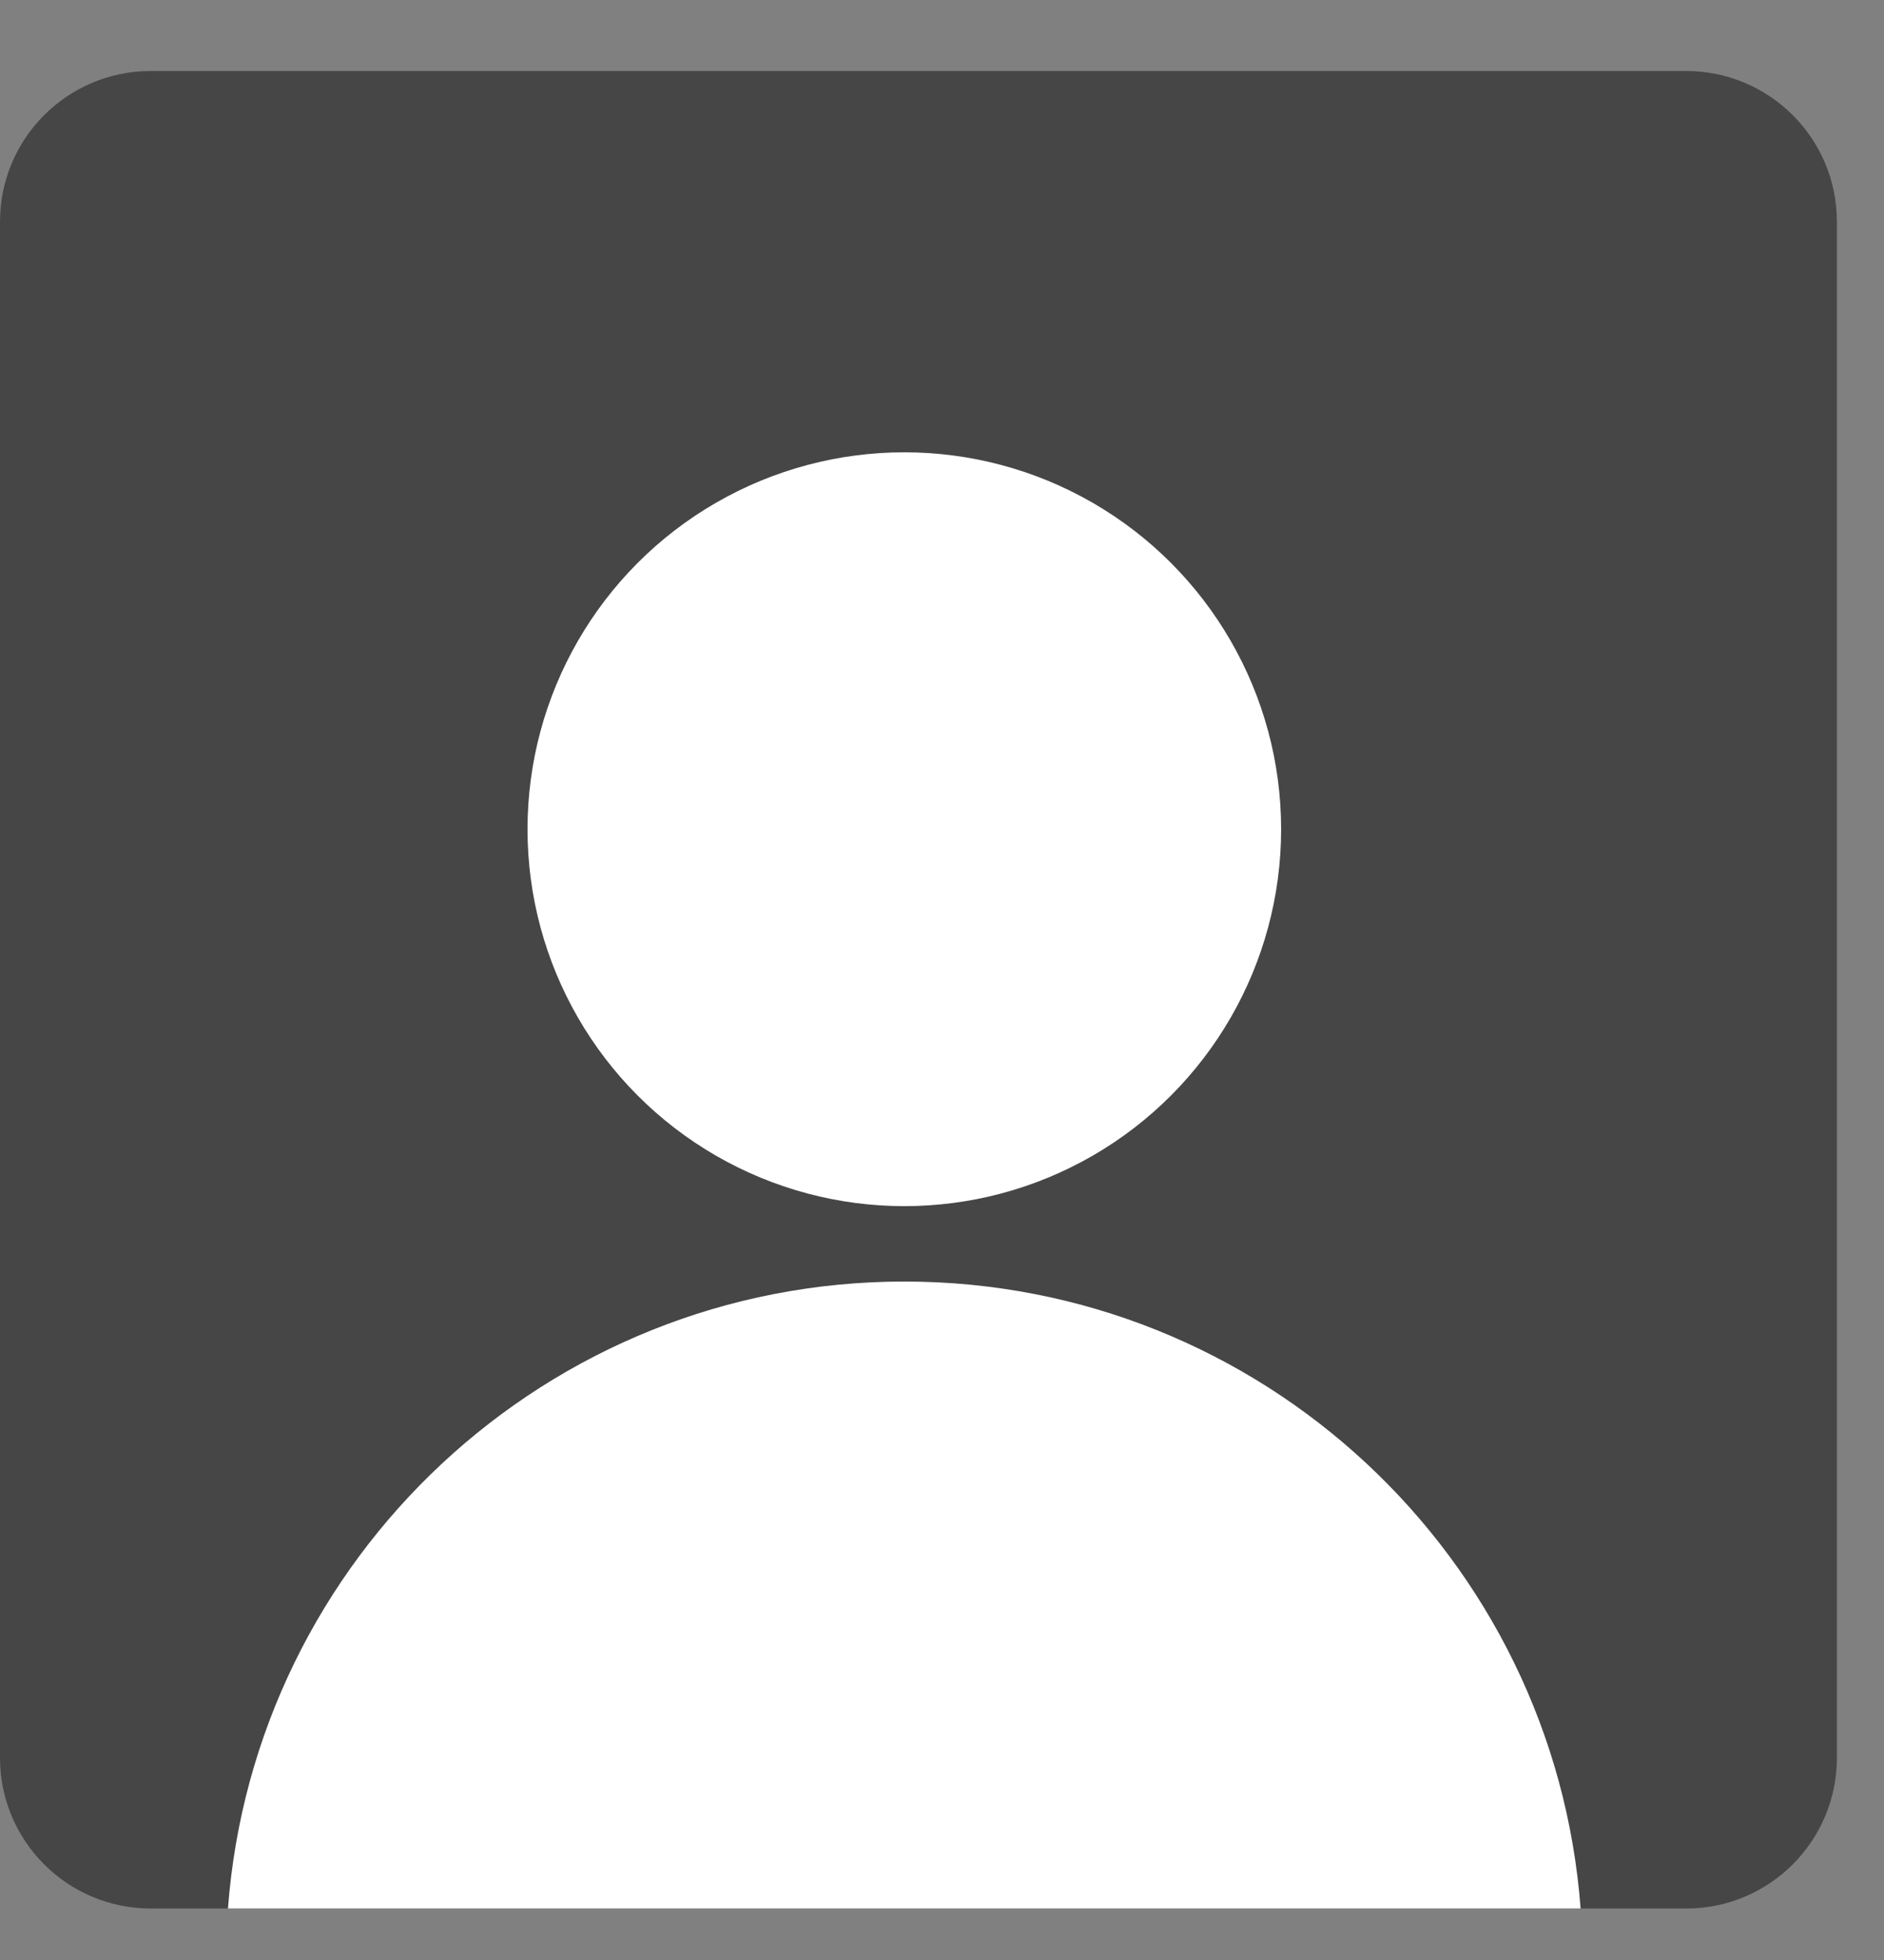 <svg width="25" height="26" viewBox="0 0 25 26" fill="none" xmlns="http://www.w3.org/2000/svg">
<rect x="0" y="0" width="25" height="26" fill="#808080" stroke="none"/>
<path d="M0 2.942C0 1.837 0.895 0.942 2 0.942H22.375C23.48 0.942 24.375 1.837 24.375 2.942V23.317C24.375 24.422 23.48 25.317 22.375 25.317H2C0.895 25.317 0 24.422 0 23.317V2.942Z" fill="#464646"/>
<circle cx="12" cy="11" r="5" fill="white"/>
<path fill-rule="evenodd" clip-rule="evenodd" d="M20.974 25.317H3.025C3.374 20.666 7.259 17 12 17C16.741 17 20.625 20.666 20.974 25.317Z" fill="white"/>
</svg>
